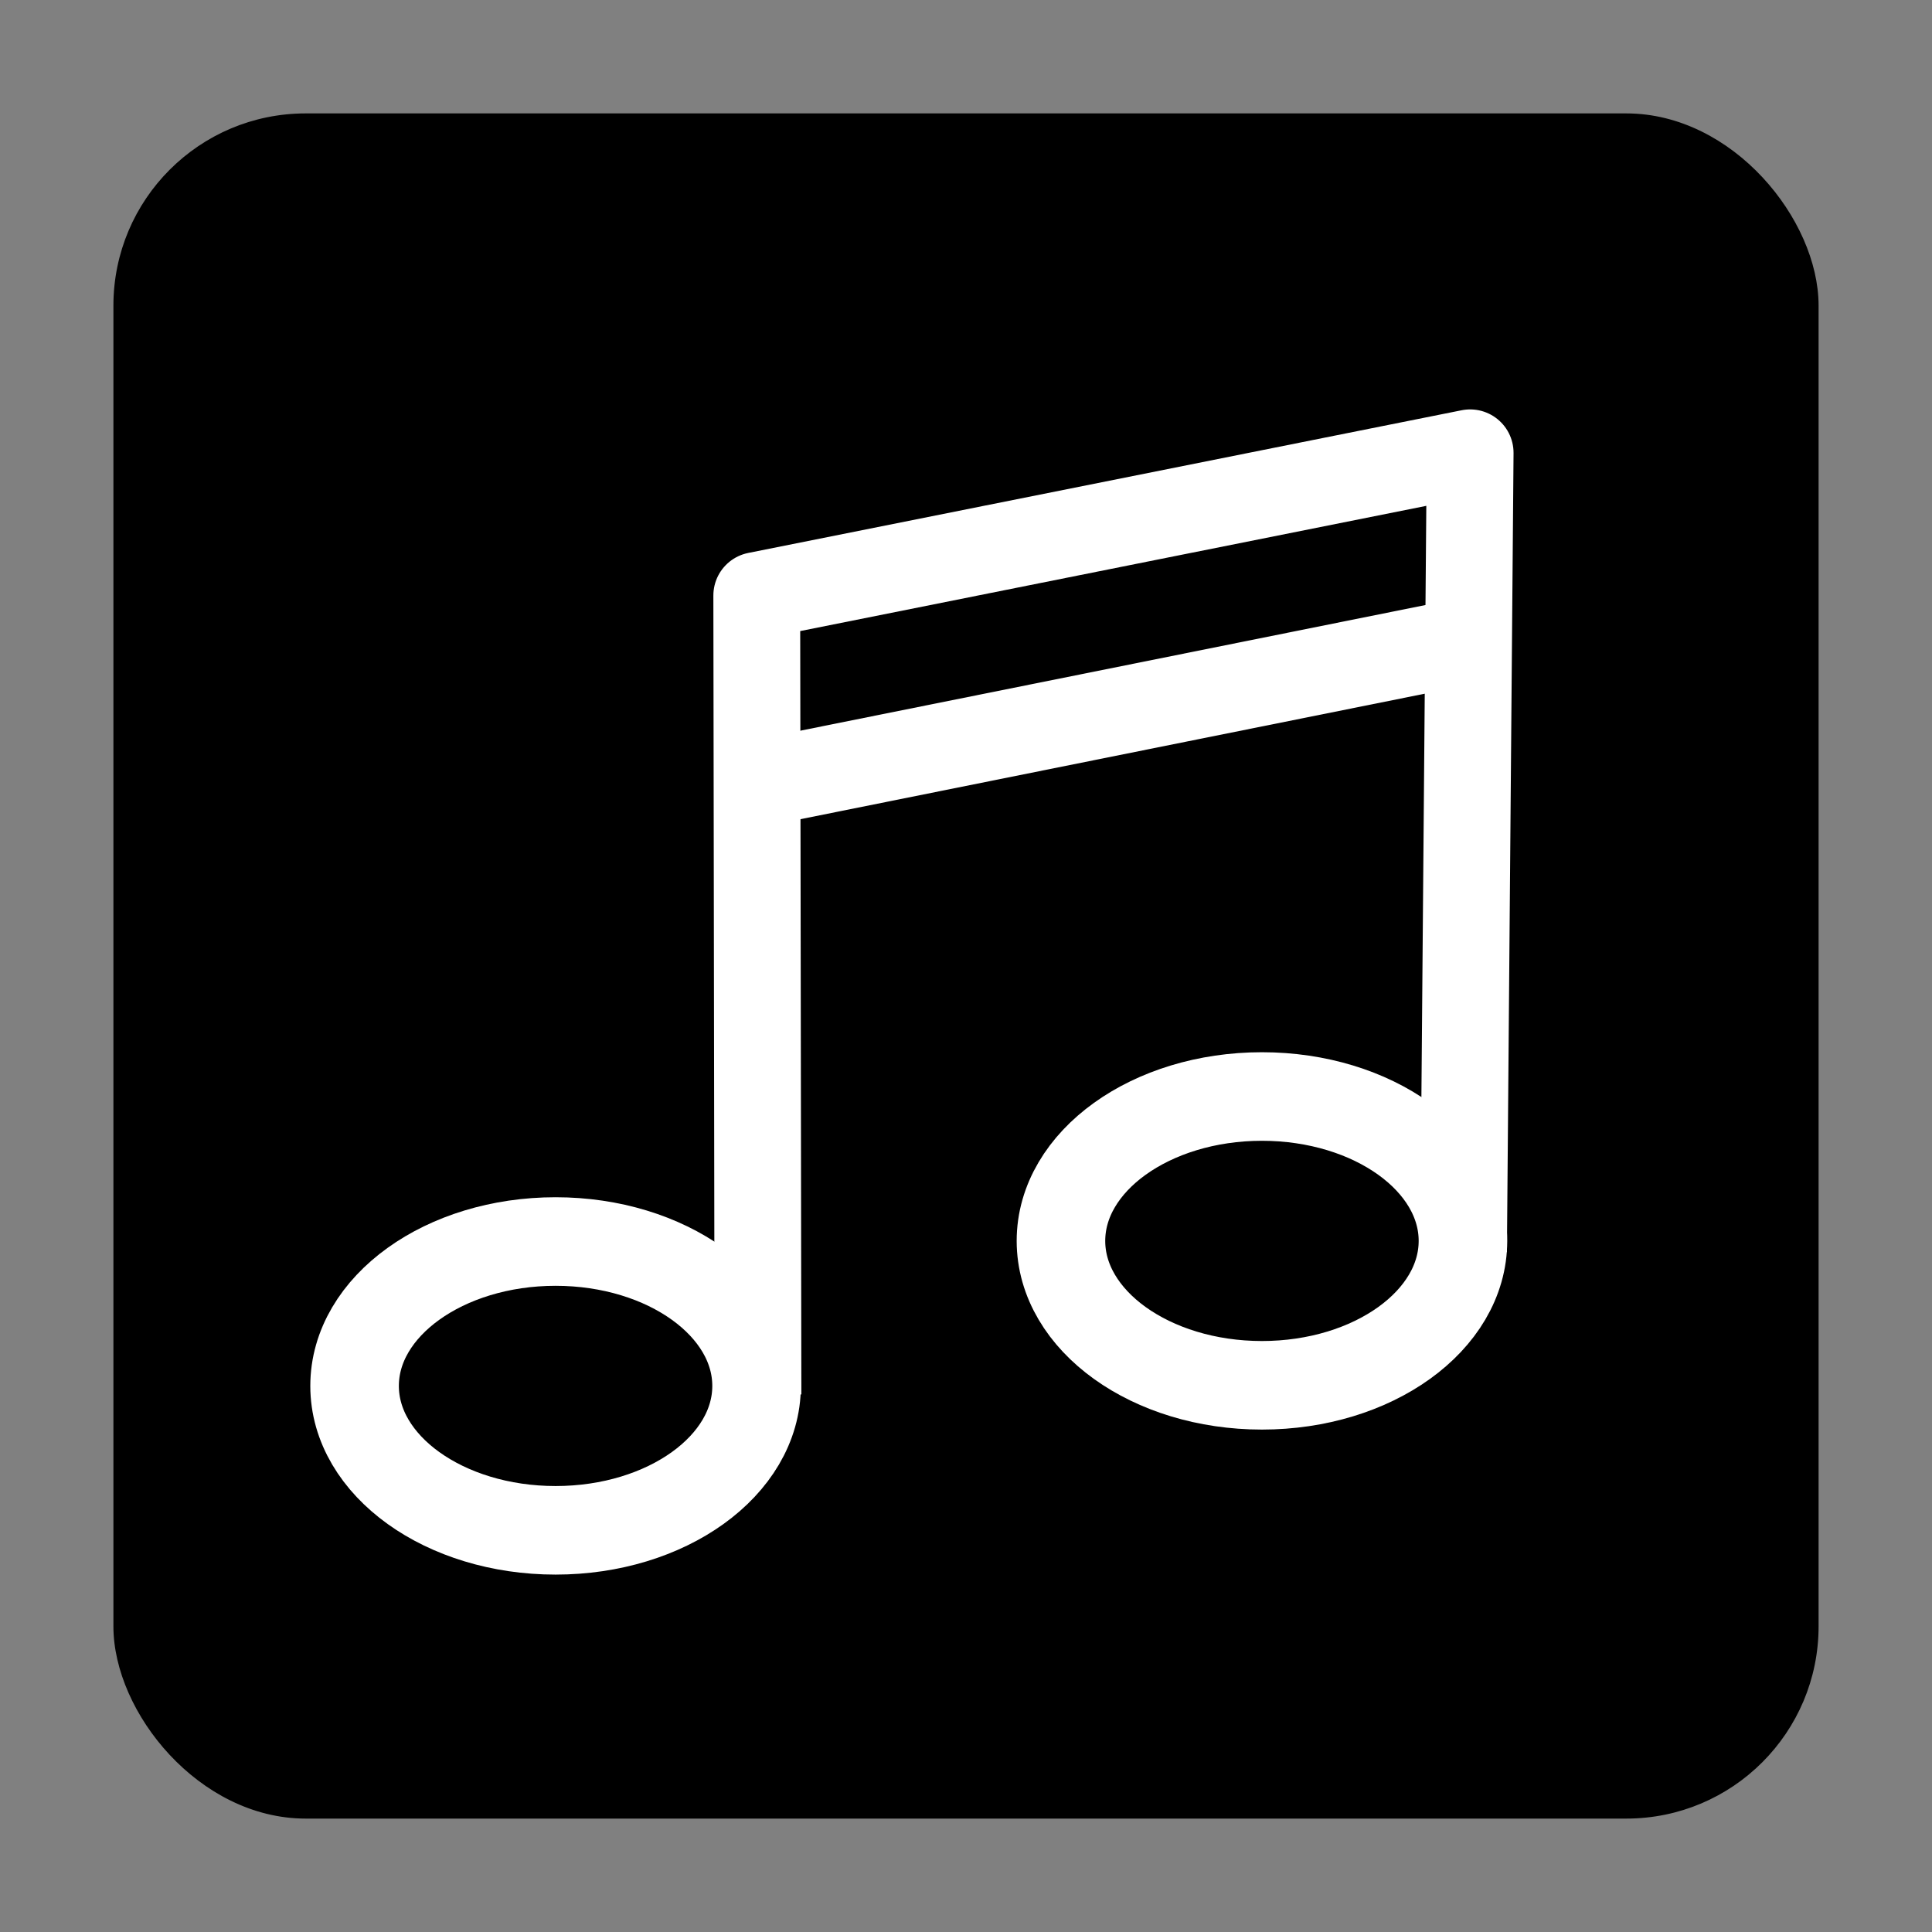 <?xml version="1.0" encoding="UTF-8" standalone="no"?>
<!-- Created with Inkscape (http://www.inkscape.org/) -->

<svg
   width="512"
   height="512"
   viewBox="0 0 512 512"
   version="1.1"
   id="svg1"
   inkscape:version="1.4.2 (ebf0e940, 2025-05-08)"
   sodipodi:docname="music_note.svg"
   xmlns:inkscape="http://www.inkscape.org/namespaces/inkscape"
   xmlns:sodipodi="http://sodipodi.sourceforge.net/DTD/sodipodi-0.dtd"
   xmlns="http://www.w3.org/2000/svg"
   xmlns:svg="http://www.w3.org/2000/svg">
  <rect x="0" y="0" width="512" height="512" fill="#808080" stroke="none"/>
  <sodipodi:namedview
     id="namedview1"
     pagecolor="#505050"
     bordercolor="#eeeeee"
     borderopacity="1"
     inkscape:showpageshadow="0"
     inkscape:pageopacity="0"
     inkscape:pagecheckerboard="0"
     inkscape:deskcolor="#505050"
     inkscape:document-units="px"
     inkscape:zoom="1.3072024"
     inkscape:cx="297.96457"
     inkscape:cy="328.56427"
     inkscape:window-width="2560"
     inkscape:window-height="1412"
     inkscape:window-x="1440"
     inkscape:window-y="0"
     inkscape:window-maximized="1"
     inkscape:current-layer="layer1" />
  <defs
     id="defs1" />
  <g
     inkscape:label="Layer 1"
     inkscape:groupmode="layer"
     id="layer1">
    <rect
       style="fill:#000000;fill-rule:evenodd;stroke:#000000;stroke-width:1.89"
       id="rect1"
       width="450"
       height="450"
       x="31"
       y="31"
       rx="50"
       ry="50" />
    <g
       id="g2"
       transform="translate(-18.1)">
      <ellipse
         style="fill:#000000;fill-opacity:0;fill-rule:evenodd;stroke:#ffffff;stroke-width:23.469;stroke-dasharray:none;stroke-opacity:1"
         id="path1"
         cx="165.334"
         cy="367.283"
         rx="53.266"
         ry="38.266" />
      <ellipse
         style="fill:#000000;fill-opacity:0;fill-rule:evenodd;stroke:#ffffff;stroke-width:23.469;stroke-dasharray:none;stroke-opacity:1"
         id="ellipse1"
         cx="352.53"
         cy="328.852"
         rx="53.266"
         ry="38.266" />
      <path
         style="fill:#000000;fill-opacity:0;fill-rule:evenodd;stroke:#ffffff;stroke-width:23;stroke-dasharray:none;stroke-opacity:1;stroke-linejoin:round"
         d="M 218.969,369.553 218.649,157.811 407.705,120 405.946,331.742"
         id="path2"
         sodipodi:nodetypes="cccc" />
    </g>
    <path
       style="fill:#000000;fill-opacity:0;fill-rule:evenodd;stroke:#ffffff;stroke-width:23;stroke-linejoin:round;stroke-dasharray:none;stroke-opacity:1"
       d="M 199.945,207.811 388.063,170"
       id="path3"
       sodipodi:nodetypes="cc" />
  </g>
</svg>
